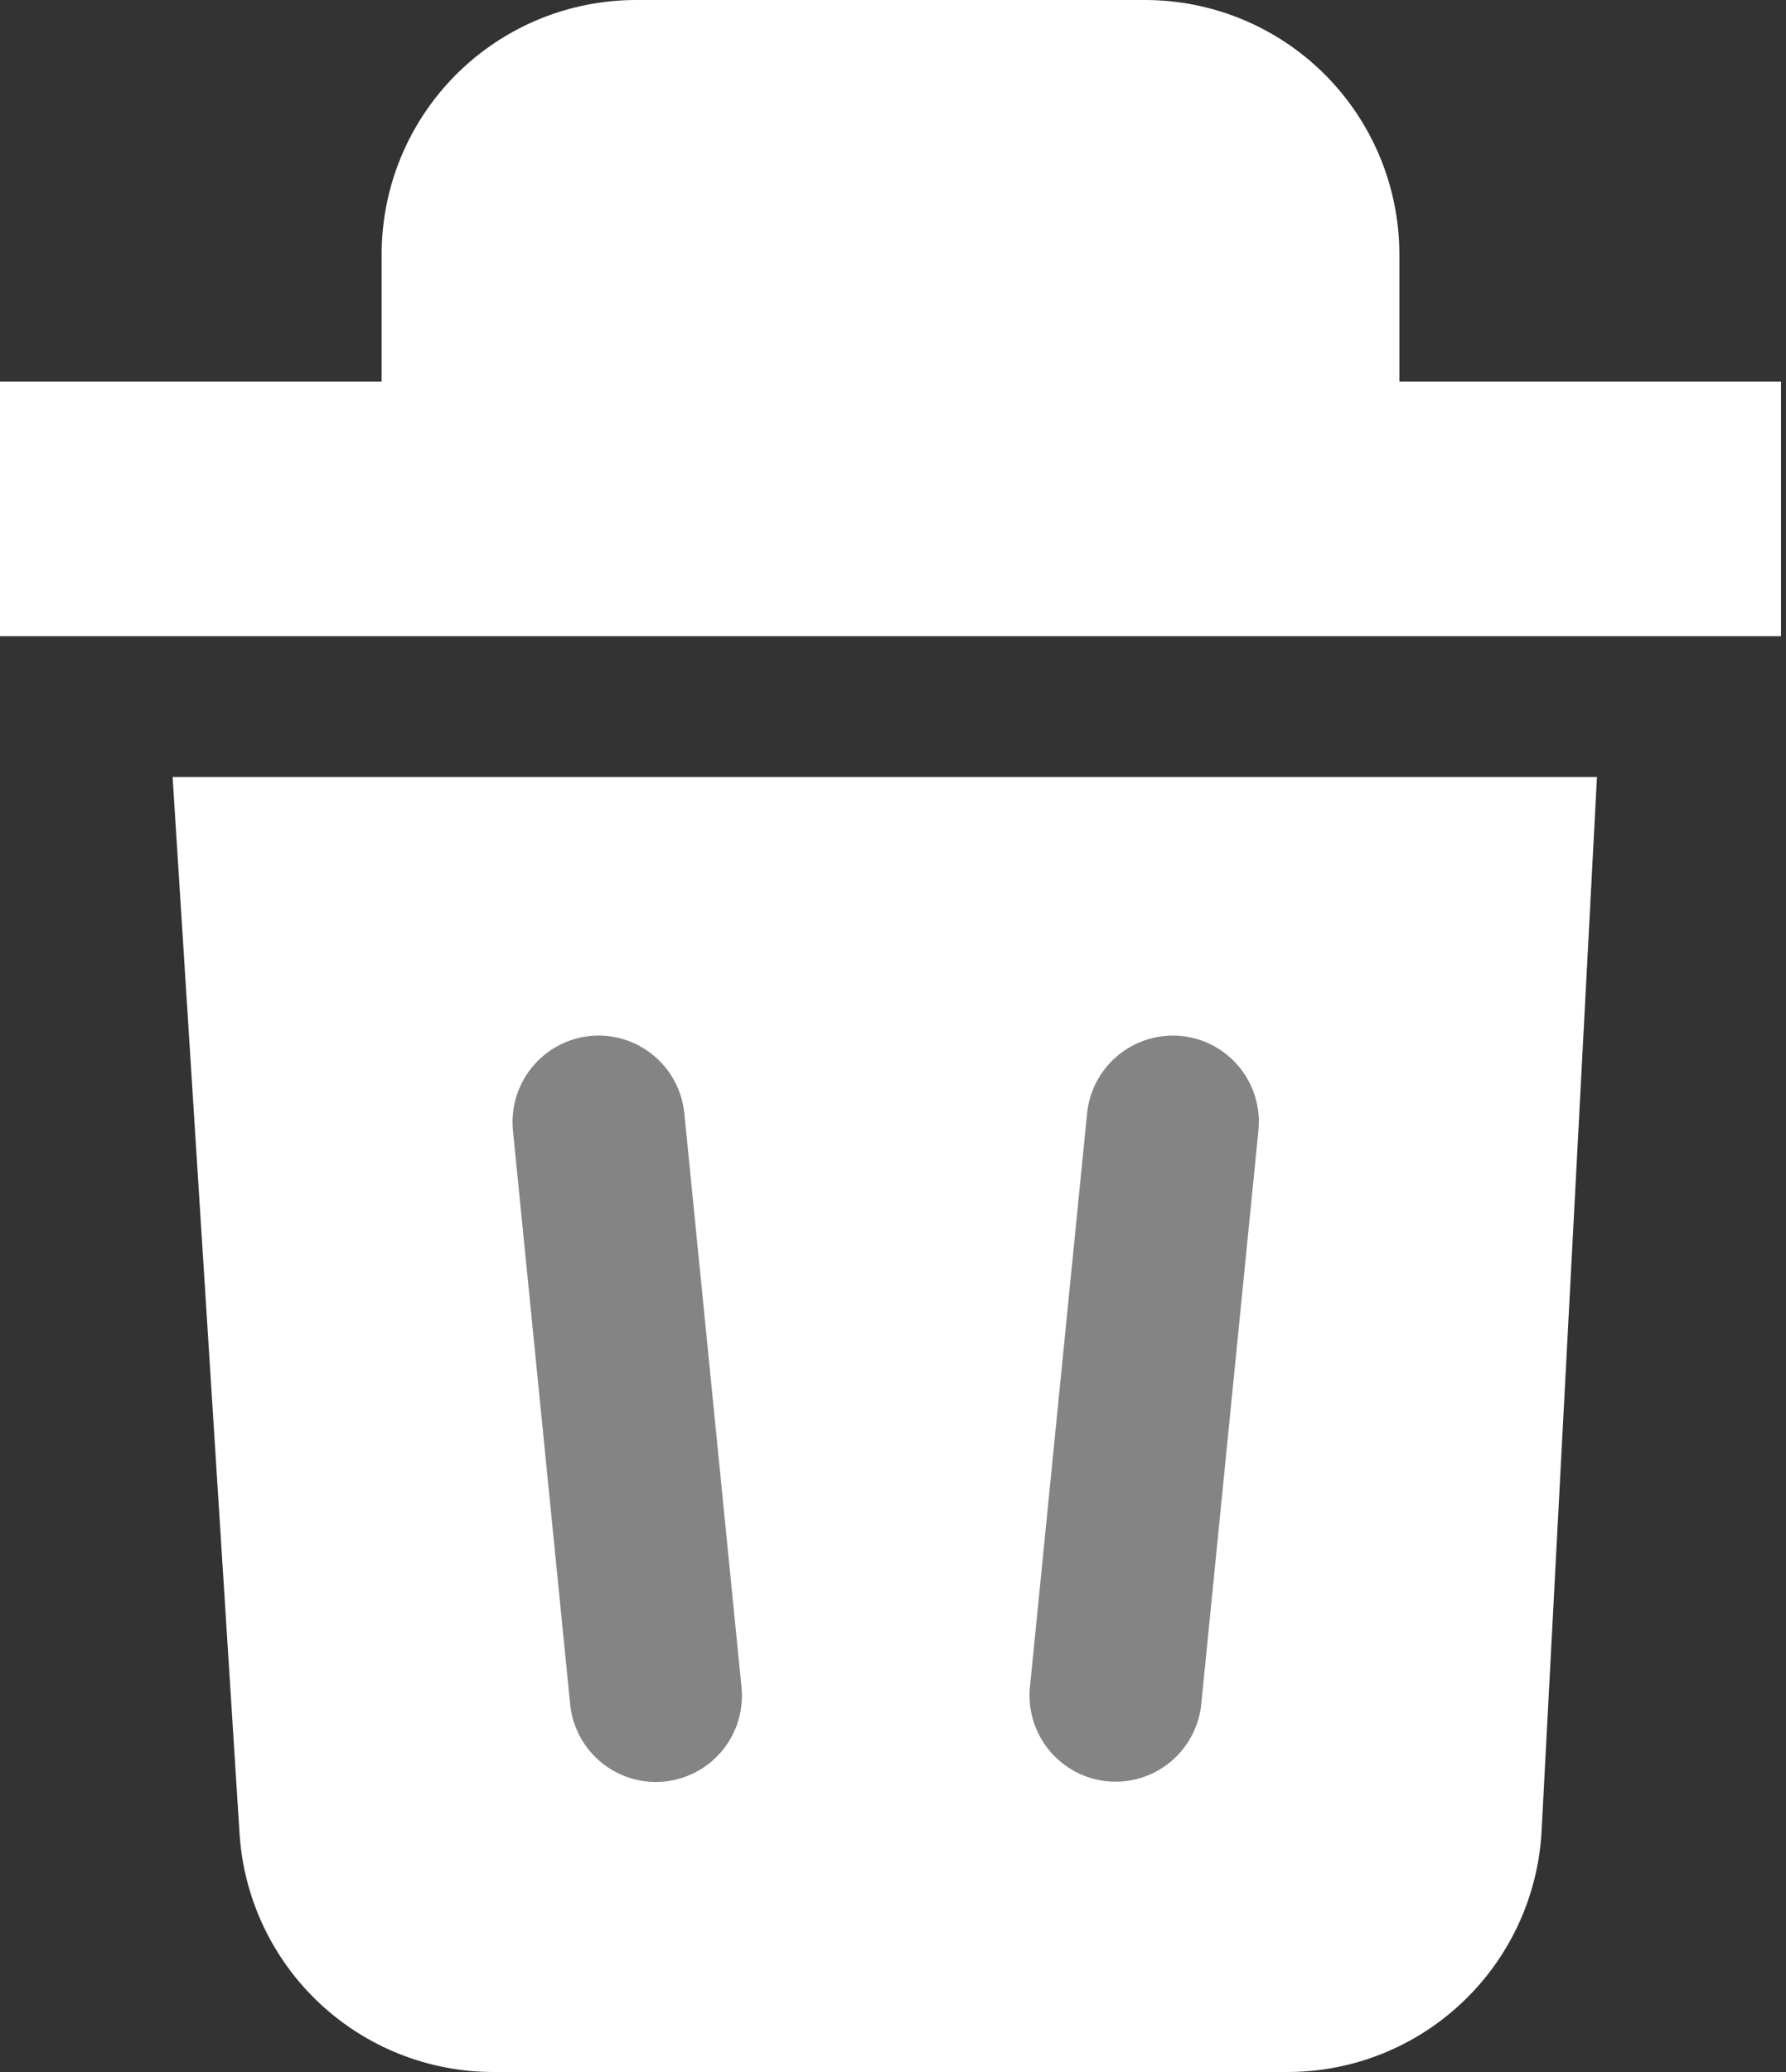 <svg width="25" height="29" viewBox="0 0 25 29" fill="none" xmlns="http://www.w3.org/2000/svg">
<rect x="0" y="0" width="25" height="29" fill="#333333" stroke="none"/>
<g id="trash">
<g id="Group 43">
<path id="Vector" d="M2.416 10.875H22.354L21.577 25.661C21.52 26.565 21.121 27.414 20.46 28.034C19.8 28.655 18.928 29 18.022 29H6.907C6.001 29 5.129 28.655 4.469 28.034C3.809 27.414 3.41 26.565 3.353 25.661L2.416 10.875Z" fill="white"/>
<path id="Vector_2" d="M24.93 8.904V5.342H19.588V3.561C19.588 2.617 19.212 1.711 18.545 1.043C17.877 0.375 16.971 0 16.026 0H8.904C7.959 0 7.053 0.375 6.385 1.043C5.717 1.711 5.342 2.617 5.342 3.561V5.342H0V8.904H24.93Z" fill="white"/>
<path id="Vector_3" d="M8.259 14.5C8.577 14.468 8.895 14.564 9.142 14.767C9.39 14.97 9.547 15.263 9.579 15.582L10.382 23.641C10.406 23.956 10.306 24.267 10.104 24.509C9.902 24.75 9.614 24.903 9.301 24.935C8.988 24.966 8.675 24.874 8.429 24.677C8.183 24.481 8.023 24.196 7.984 23.883L7.18 15.823C7.149 15.505 7.244 15.186 7.447 14.938C7.649 14.69 7.941 14.532 8.259 14.5ZM16.537 14.5C16.855 14.532 17.146 14.689 17.349 14.937C17.551 15.185 17.647 15.503 17.615 15.822L16.812 23.881C16.772 24.194 16.612 24.478 16.366 24.674C16.121 24.87 15.809 24.962 15.496 24.931C15.184 24.9 14.896 24.747 14.694 24.507C14.492 24.266 14.391 23.955 14.414 23.641L15.217 15.582C15.249 15.263 15.406 14.97 15.653 14.768C15.9 14.565 16.219 14.469 16.537 14.5Z" fill="#848484"/>
</g>
</g>
</svg>
